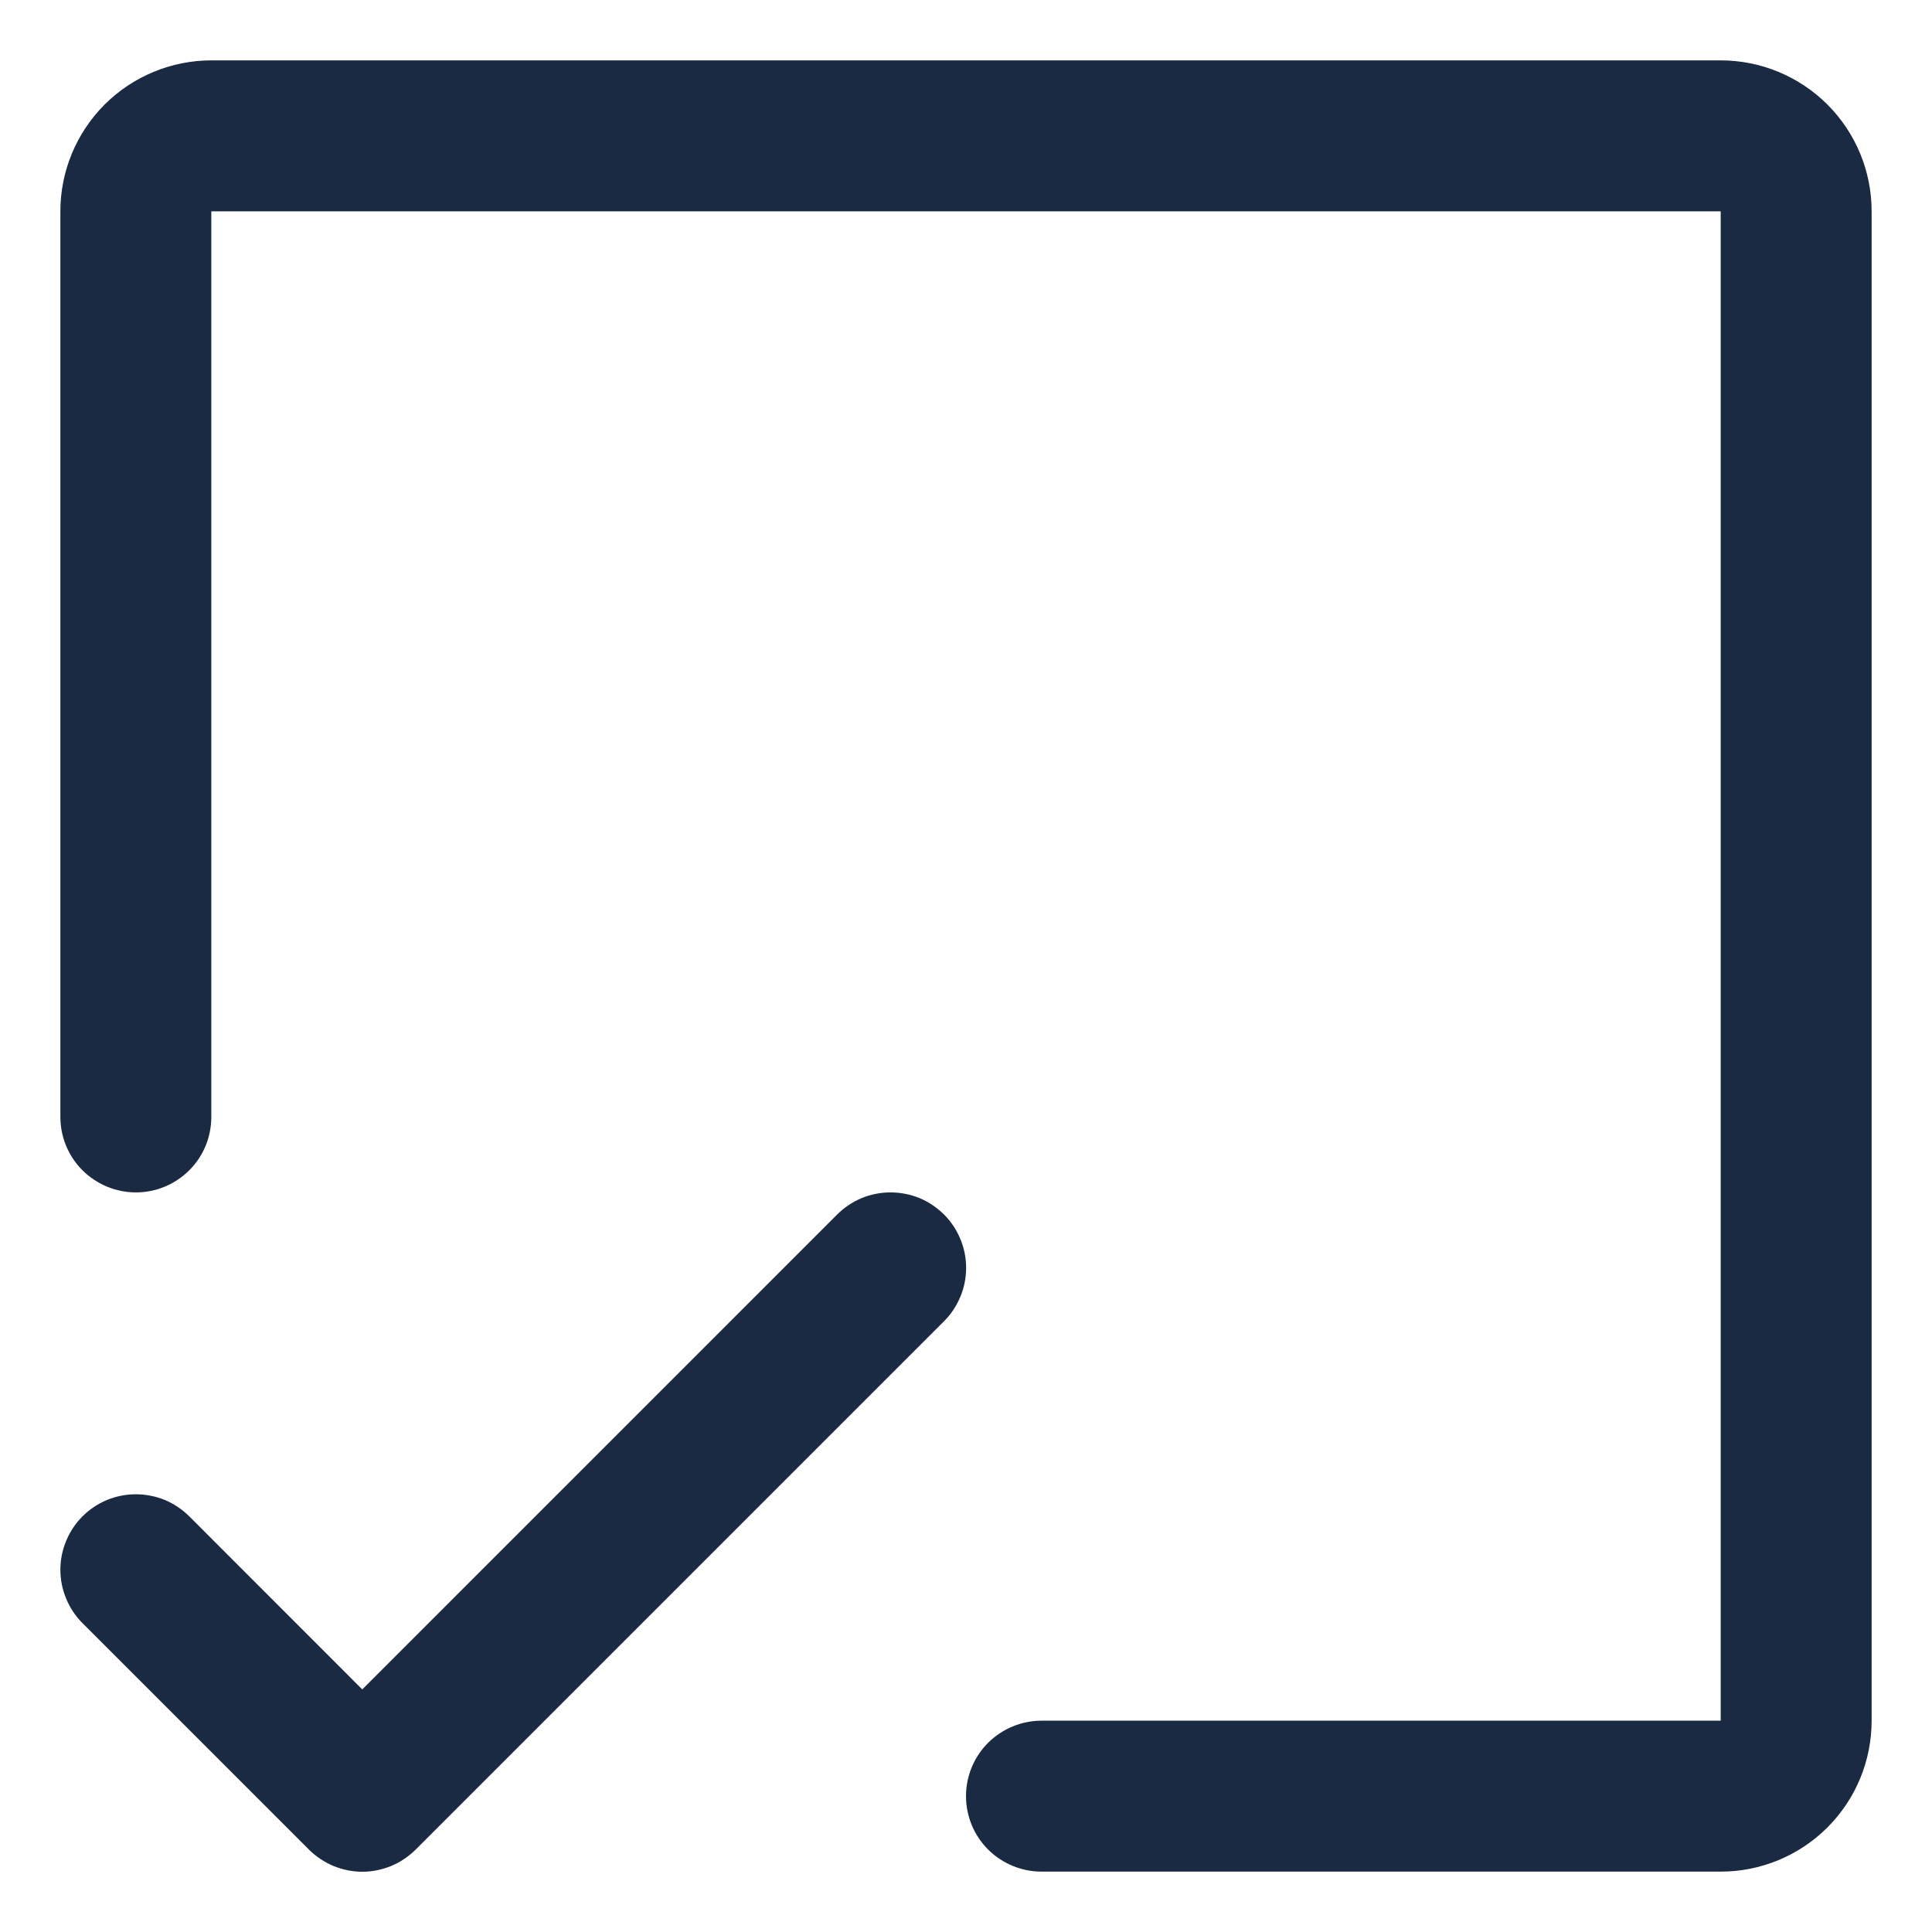 <svg width="16" height="16" viewBox="0 0 16 16" fill="none" xmlns="http://www.w3.org/2000/svg">
<path d="M15.5 1.75V14.25C15.5 14.582 15.369 14.899 15.134 15.134C14.9 15.368 14.582 15.5 14.25 15.5H8.625C8.46 15.5 8.301 15.434 8.183 15.317C8.066 15.2 8 15.041 8 14.875C8 14.709 8.066 14.55 8.183 14.433C8.301 14.316 8.46 14.25 8.625 14.25H14.25V1.75H1.75V9.25C1.75 9.416 1.685 9.575 1.567 9.692C1.45 9.809 1.291 9.875 1.125 9.875C0.96 9.875 0.801 9.809 0.683 9.692C0.566 9.575 0.5 9.416 0.5 9.25V1.75C0.5 1.418 0.632 1.101 0.866 0.866C1.101 0.632 1.419 0.5 1.75 0.5H14.25C14.582 0.5 14.9 0.632 15.134 0.866C15.369 1.101 15.5 1.418 15.5 1.75ZM7.818 10.058C7.759 10 7.691 9.954 7.615 9.922C7.539 9.891 7.457 9.875 7.375 9.875C7.293 9.875 7.212 9.891 7.136 9.922C7.06 9.954 6.991 10 6.933 10.058L3 13.991L1.568 12.558C1.509 12.5 1.441 12.454 1.365 12.422C1.289 12.391 1.207 12.375 1.125 12.375C1.043 12.375 0.962 12.391 0.886 12.422C0.81 12.454 0.741 12.5 0.683 12.558C0.625 12.616 0.579 12.685 0.548 12.761C0.516 12.837 0.5 12.918 0.5 13C0.5 13.082 0.516 13.163 0.548 13.239C0.579 13.315 0.625 13.384 0.683 13.442L2.558 15.317C2.616 15.375 2.685 15.421 2.761 15.453C2.837 15.484 2.918 15.501 3 15.501C3.082 15.501 3.164 15.484 3.24 15.453C3.316 15.421 3.384 15.375 3.443 15.317L7.818 10.942C7.876 10.884 7.922 10.815 7.953 10.739C7.985 10.664 8.001 10.582 8.001 10.5C8.001 10.418 7.985 10.336 7.953 10.261C7.922 10.185 7.876 10.116 7.818 10.058Z" fill="#1A2A42"/>
</svg>

